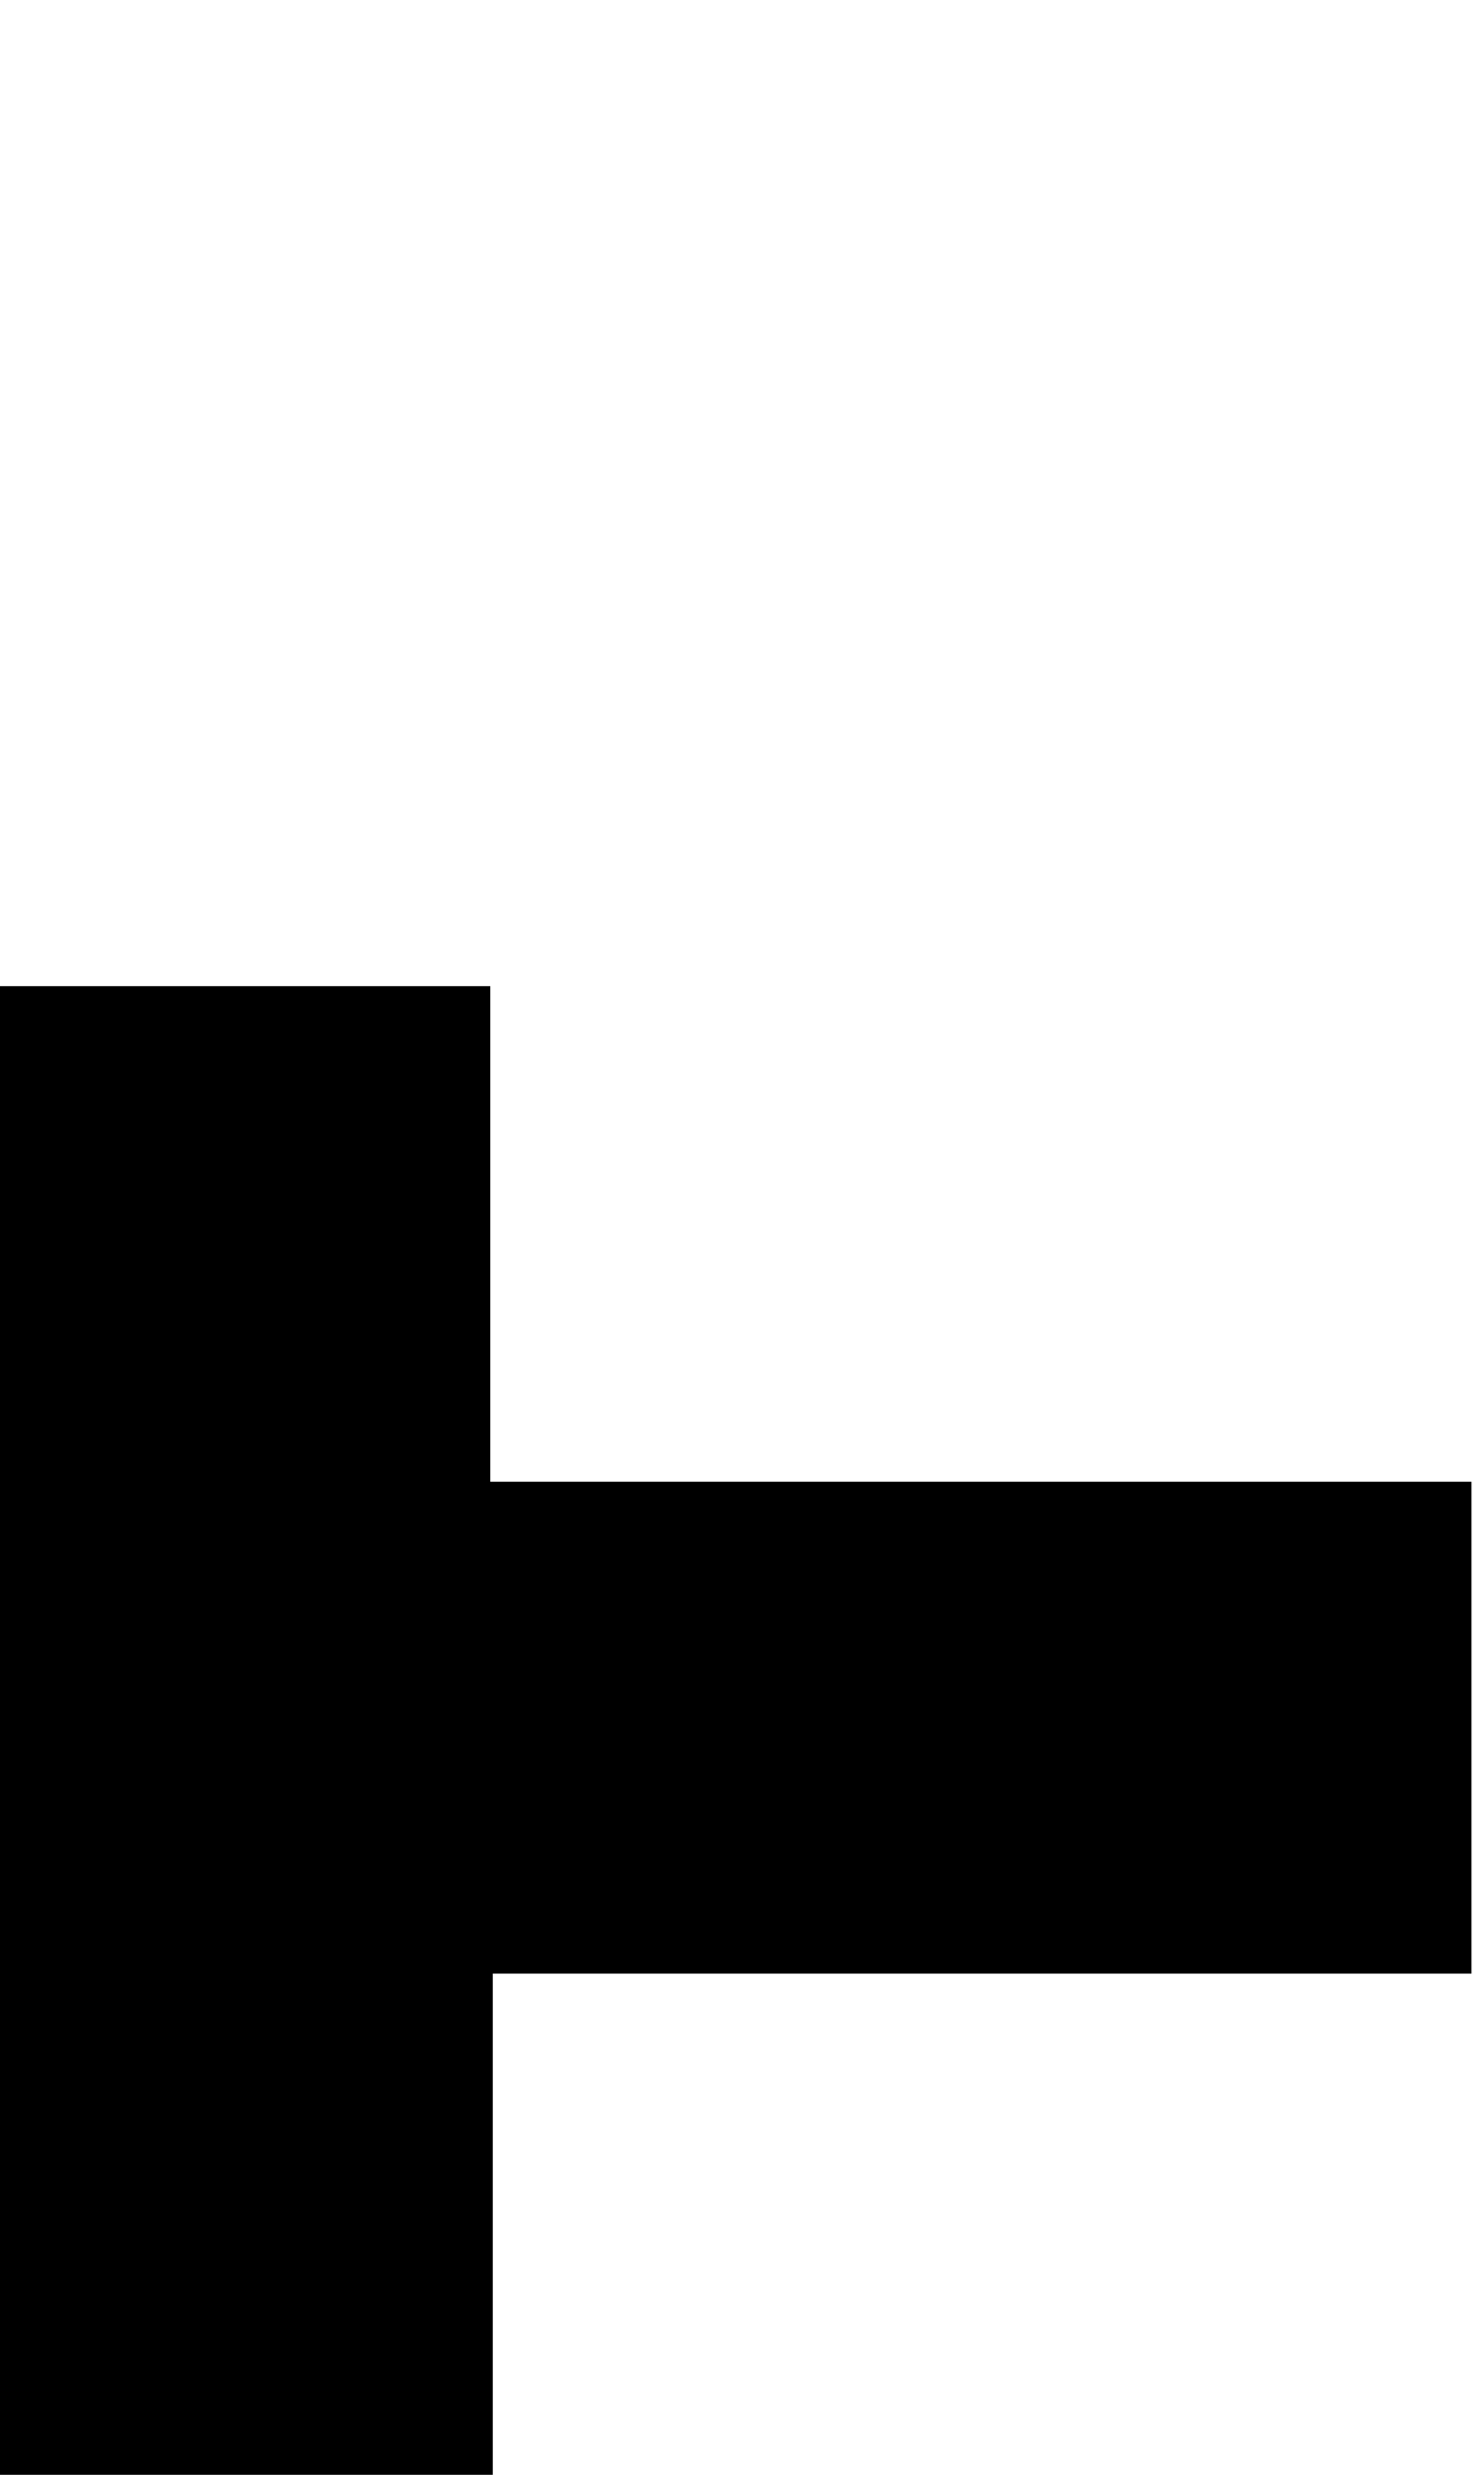 <svg xmlns="http://www.w3.org/2000/svg" viewBox="0 0 47.4 79"><defs><style>.cls-1{fill:none;}</style></defs><g id="Ebene_2" data-name="Ebene 2"><g id="lowercaseRegular"><g id="t"><path d="M0,31.48H15.66V47.3H47V63H15.74V79H0Z"/><rect class="cls-1" x="0.19" width="47.21" height="79"/></g></g></g></svg>
